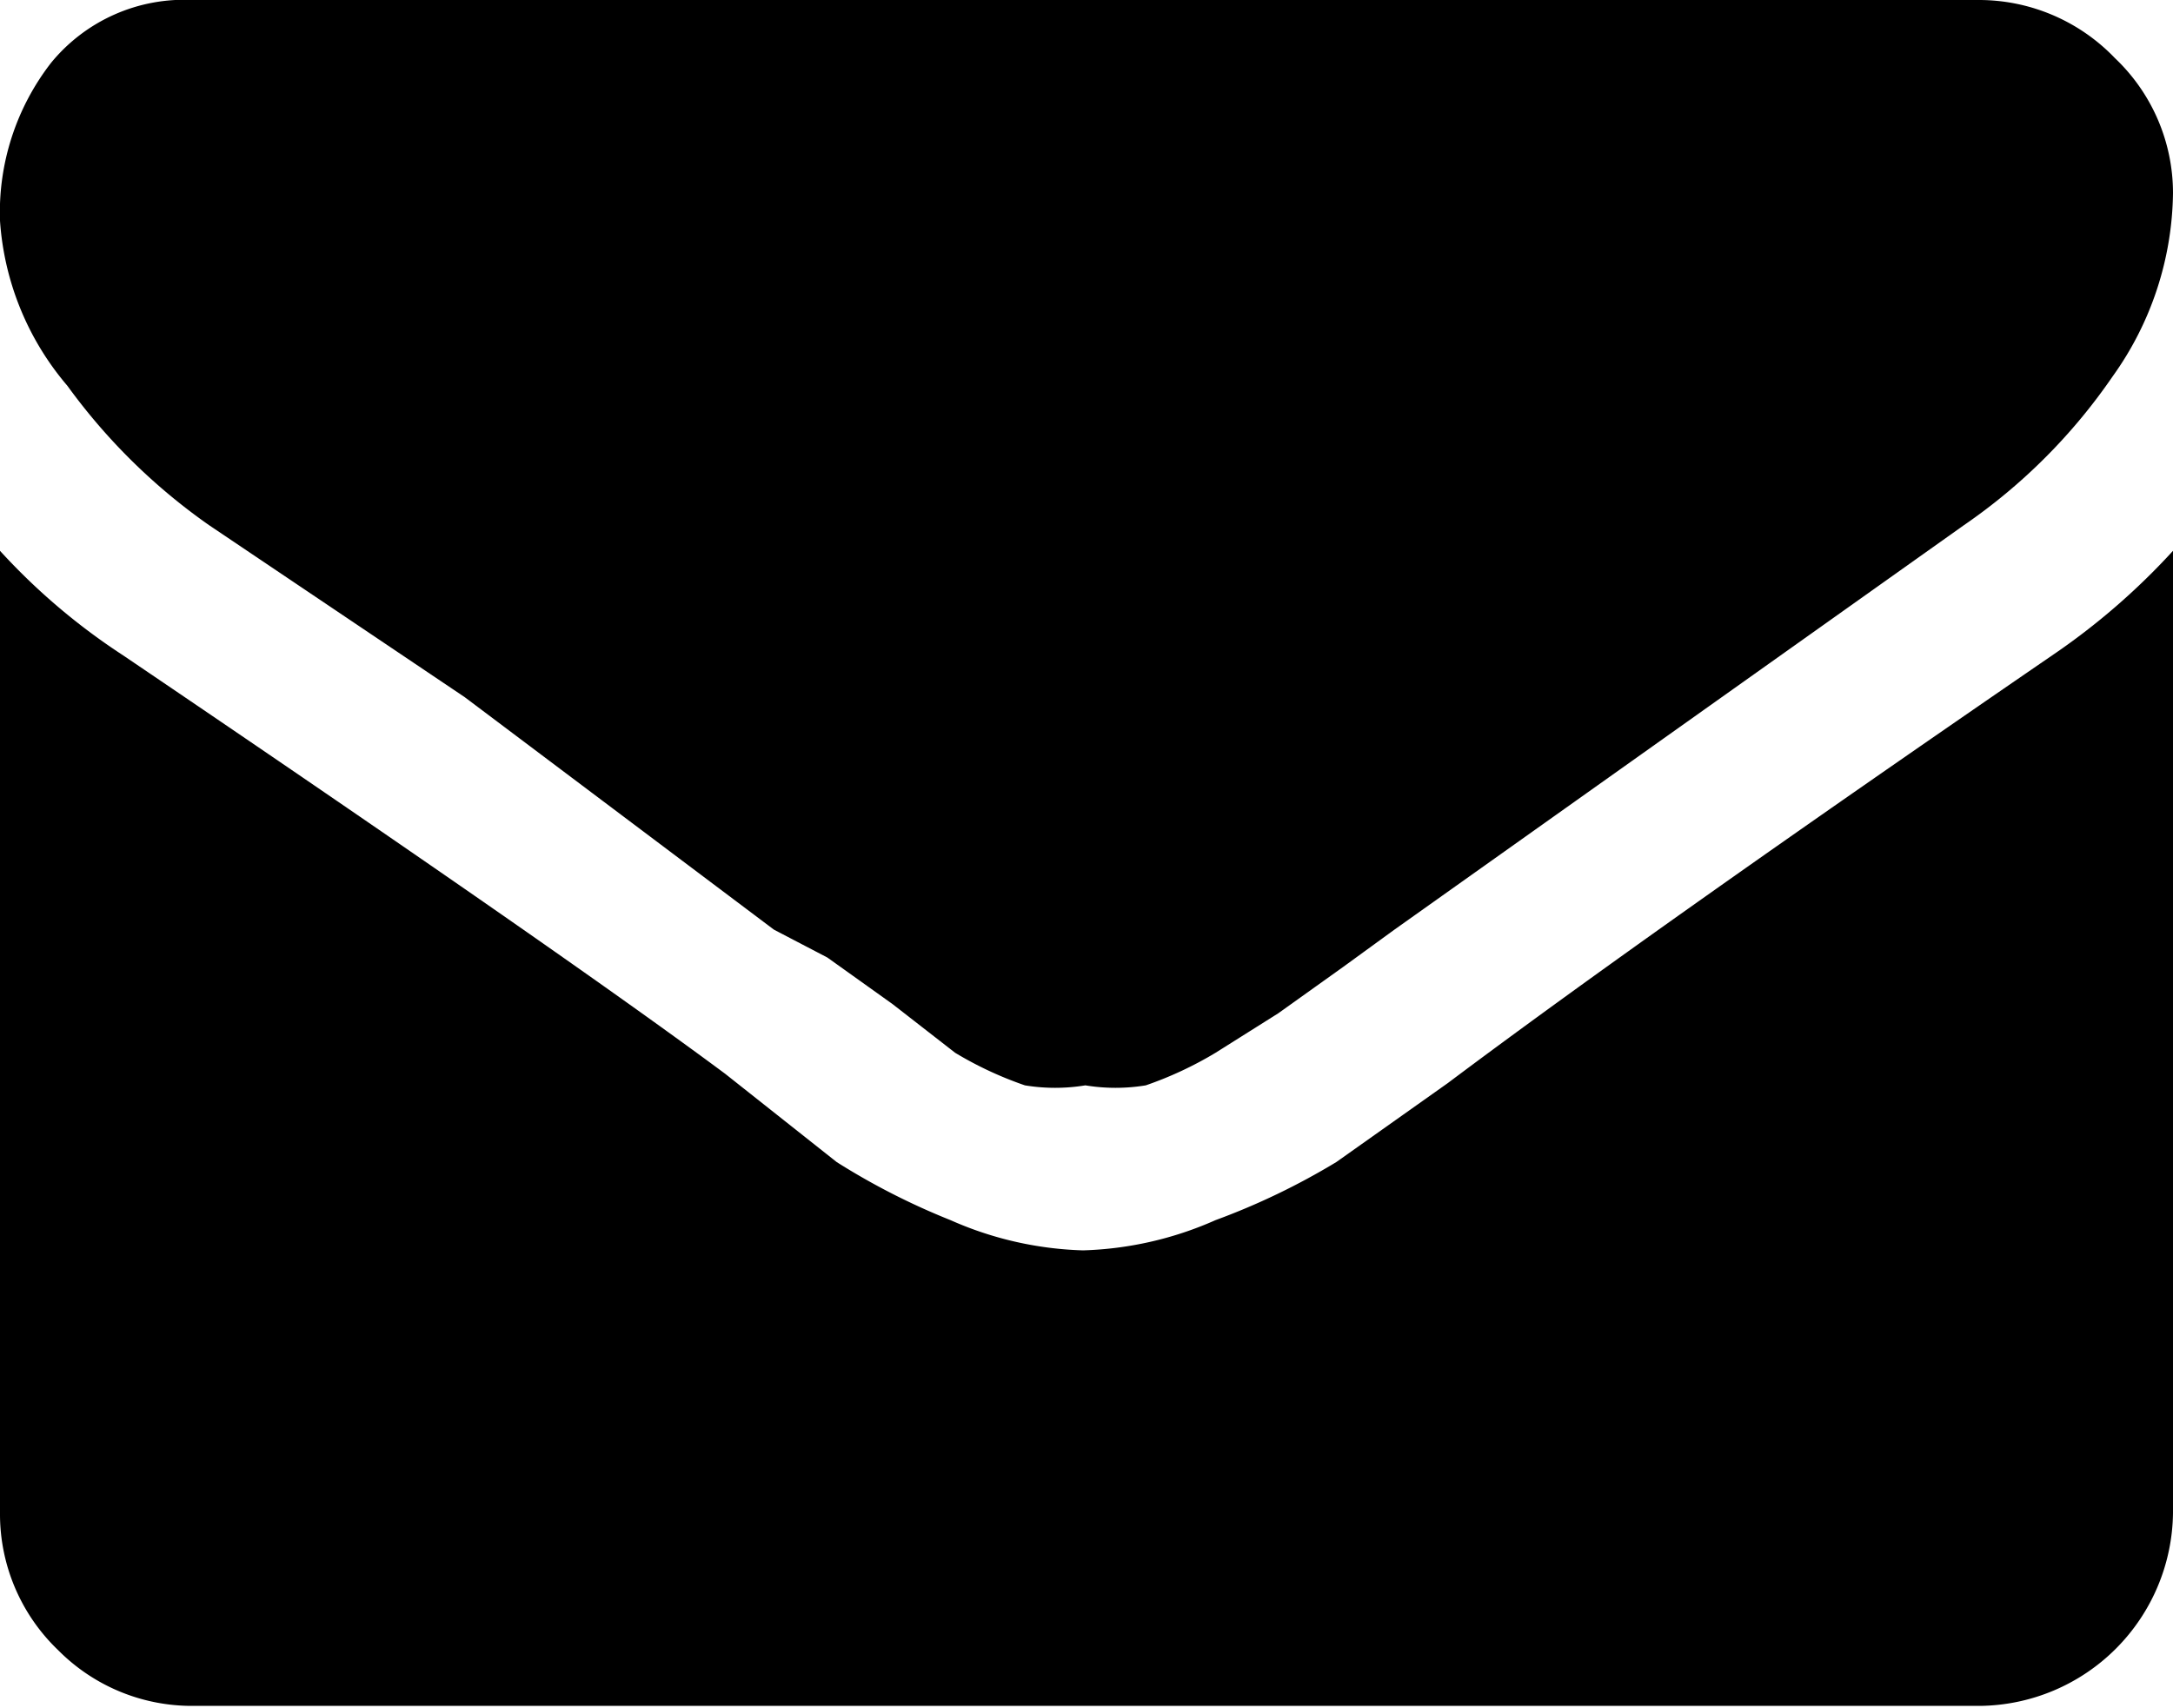 <svg data-name="Ebene 1" xmlns="http://www.w3.org/2000/svg" viewBox="0 0 9.35 7.35"><title>mail</title><path d="M9.35.83a1.38 1.38 0 0 1-.26.79 2.47 2.47 0 0 1-.64.64L6 4l-.22.16-.28.2-.27.17a1.58 1.58 0 0 1-.3.14.8.8 0 0 1-.26 0 .8.8 0 0 1-.26 0 1.57 1.57 0 0 1-.3-.14l-.27-.21-.28-.2L3.33 4 2 3 .9 2.26a2.58 2.58 0 0 1-.61-.6A1.22 1.22 0 0 1 0 .95 1.05 1.05 0 0 1 .22.27.74.74 0 0 1 .83 0h7.68a.81.81 0 0 1 .59.25.8.8 0 0 1 .25.58zm0 1.53v4.15a.84.84 0 0 1-.83.83H.83a.81.81 0 0 1-.58-.24.81.81 0 0 1-.25-.59V2.37a2.75 2.75 0 0 0 .53.45q1.89 1.28 2.59 1.8L3.6 5a3 3 0 0 0 .49.25 1.51 1.51 0 0 0 .57.13 1.51 1.51 0 0 0 .57-.13A3 3 0 0 0 5.75 5l.48-.34q.88-.66 2.6-1.84a2.94 2.94 0 0 0 .52-.45z"/></svg>